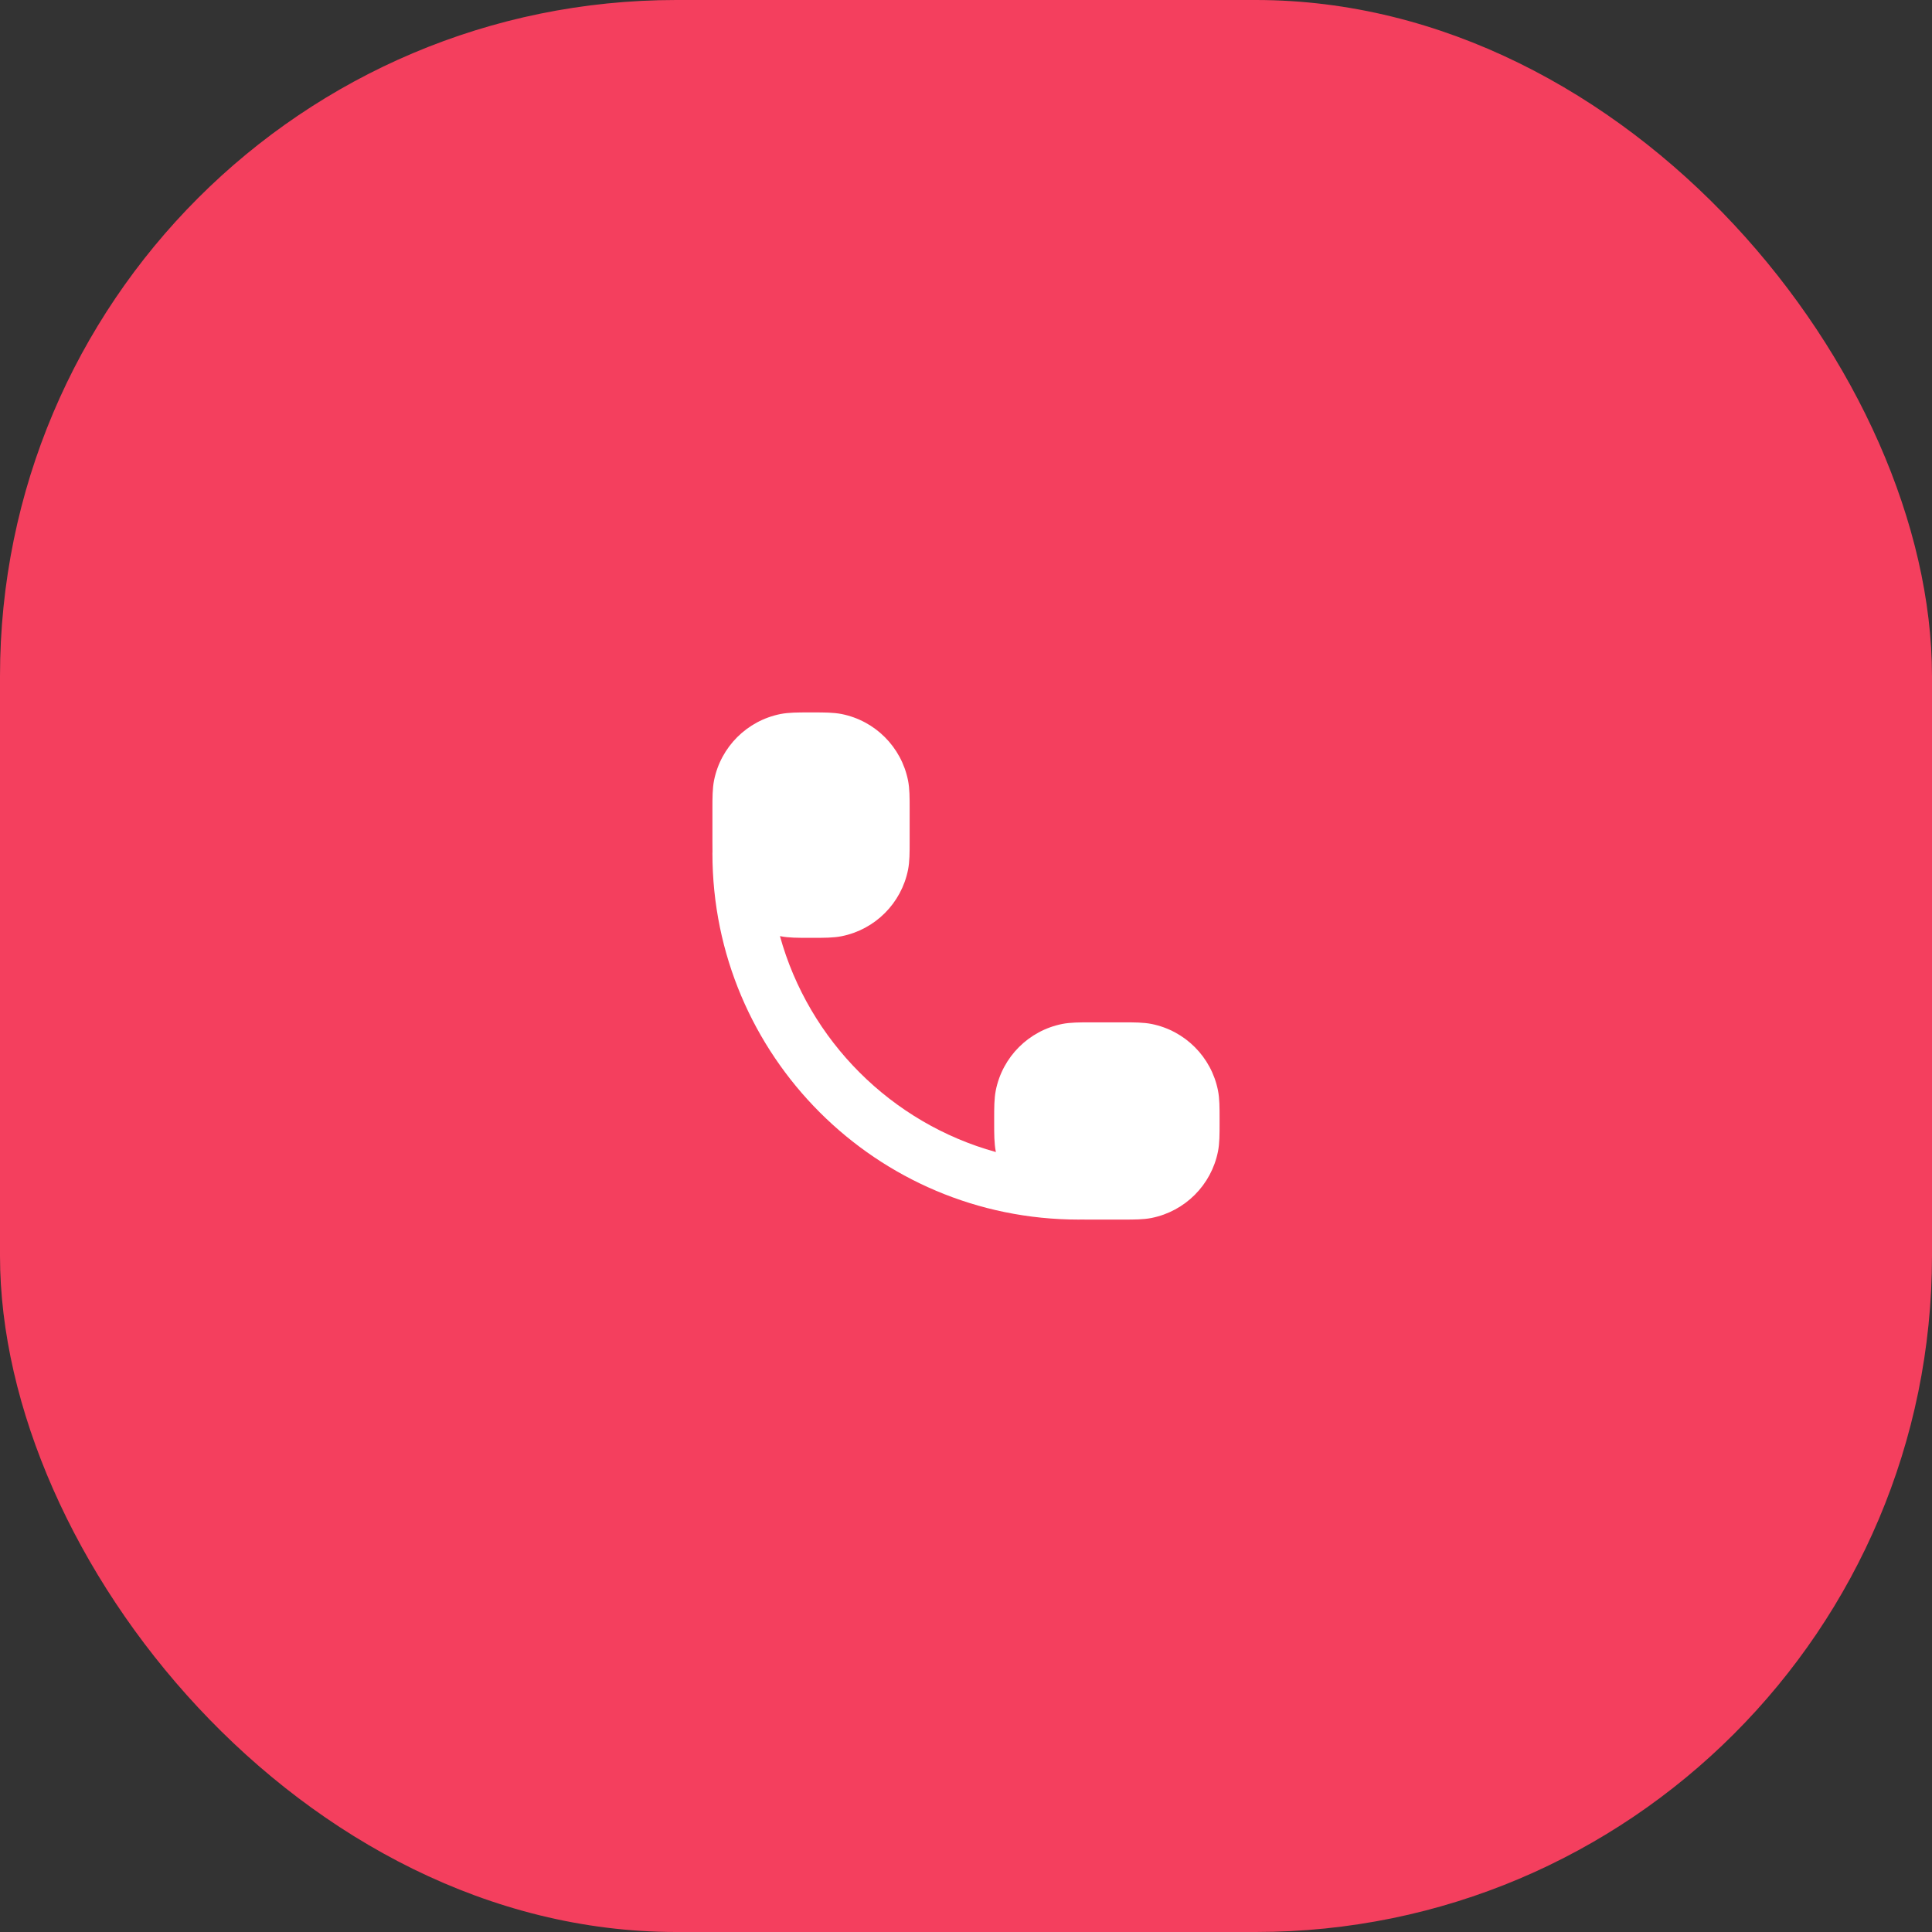 <svg width="60" height="60" viewBox="0 0 60 60" fill="none" xmlns="http://www.w3.org/2000/svg">
<rect x="0" y="0" width="60" height="60" fill="#333333" stroke="none"/>
<rect width="60" height="60" rx="21" fill="#F43F5E"/>
<path d="M25.114 22.125L25.188 22.125L25.261 22.125C25.594 22.125 25.881 22.125 26.137 22.175C27.178 22.383 27.992 23.197 28.2 24.238C28.251 24.494 28.25 24.781 28.25 25.114V26.136C28.25 26.469 28.251 26.756 28.2 27.012C27.992 28.053 27.178 28.867 26.137 29.075C25.881 29.126 25.594 29.125 25.261 29.125L25.188 29.125L25.114 29.125C24.781 29.125 24.494 29.126 24.238 29.075L24.222 29.072C25.121 32.32 27.68 34.879 30.929 35.778L30.925 35.762C30.875 35.506 30.875 35.219 30.875 34.886L30.875 34.813L30.875 34.739C30.875 34.406 30.875 34.119 30.925 33.863C31.133 32.822 31.947 32.008 32.988 31.8C33.244 31.75 33.531 31.75 33.864 31.75H34.886C35.219 31.75 35.506 31.75 35.762 31.8C36.803 32.008 37.617 32.822 37.825 33.863C37.876 34.119 37.875 34.406 37.875 34.739L37.875 34.813L37.875 34.886C37.875 35.219 37.876 35.506 37.825 35.762C37.617 36.803 36.803 37.617 35.762 37.825C35.506 37.876 35.219 37.875 34.886 37.875H33.864C33.755 37.875 33.651 37.875 33.552 37.874C33.535 37.875 33.517 37.875 33.5 37.875C27.218 37.875 22.125 32.782 22.125 26.5C22.125 26.483 22.126 26.465 22.127 26.448C22.125 26.349 22.125 26.245 22.125 26.136V25.114C22.125 24.781 22.125 24.494 22.175 24.238C22.383 23.197 23.197 22.383 24.238 22.175C24.494 22.125 24.781 22.125 25.114 22.125Z" fill="white"/>
</svg>
